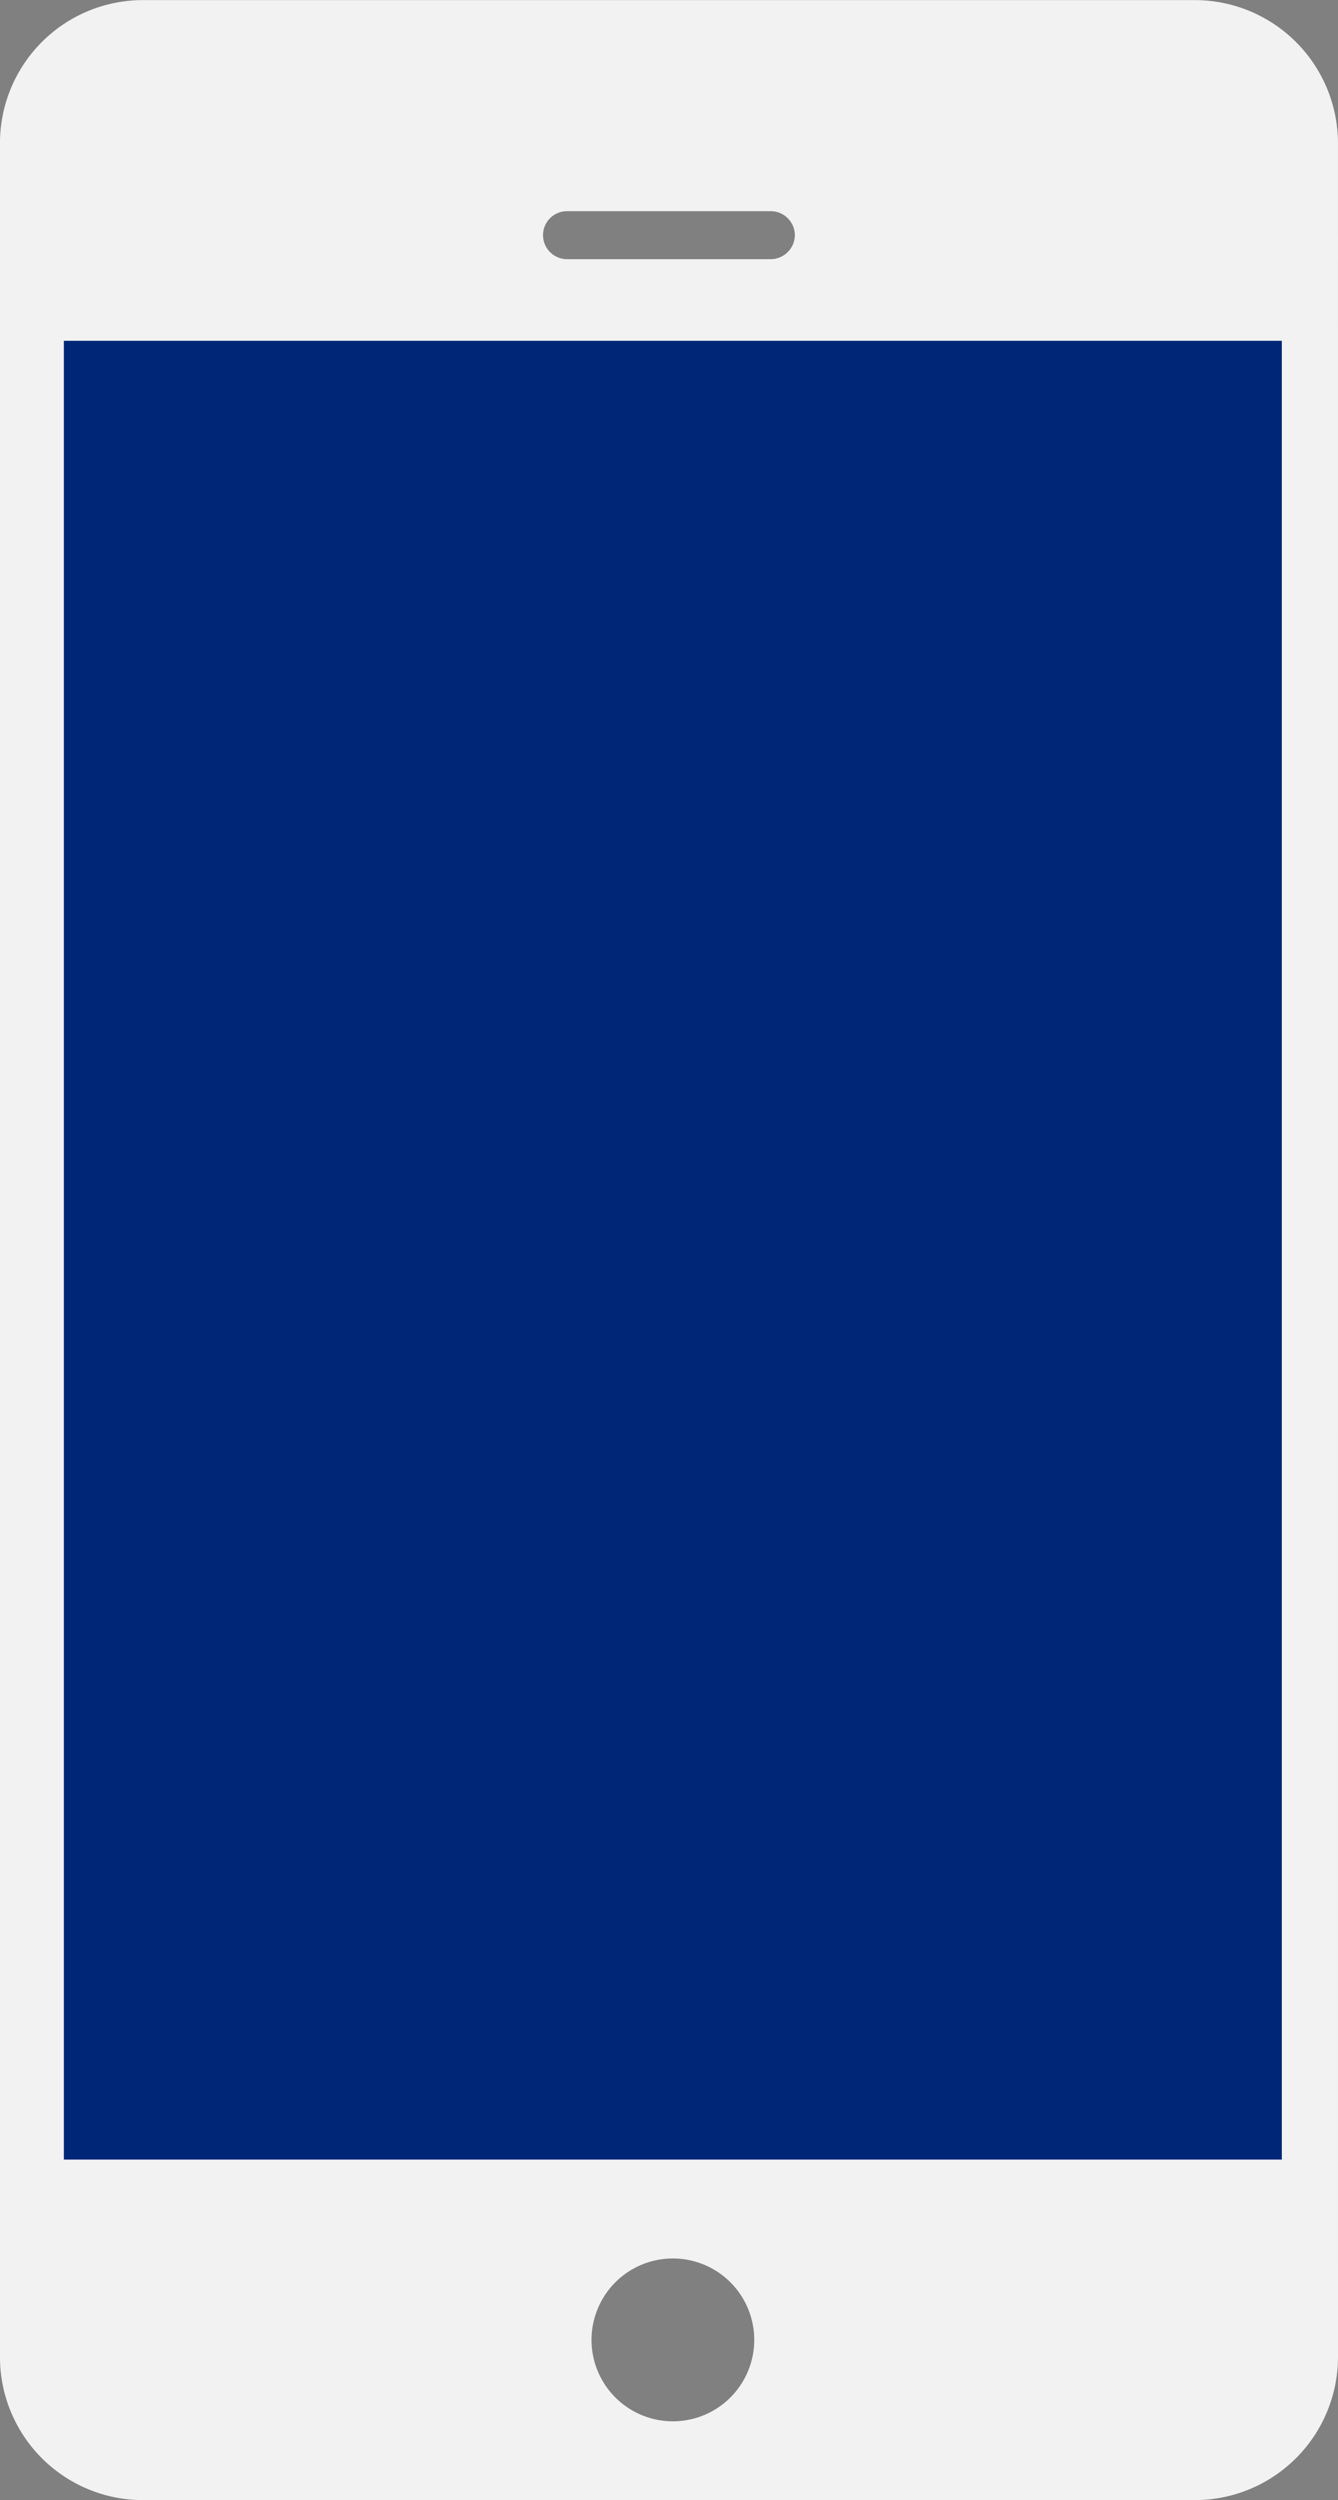 <svg xmlns="http://www.w3.org/2000/svg" width="54.267" height="101.335" viewBox="0 0 54.267 101.335">
    <rect x="0" y="0" width="54.267" height="101.335" fill="#808080" stroke="none"/>
    <g id="Group_725" transform="translate(-52.686 -3)">
        <g id="Group_85" transform="translate(52.686 3)">
            <path id="Path_358" d="M70.863,142.628a5.809,5.809,0,0,1-5.812,5.8H22.395a5.8,5.8,0,0,1-5.8-5.8V52.9a5.8,5.8,0,0,1,5.8-5.8H65.05a5.809,5.809,0,0,1,5.812,5.8Zm-23.676-.7a3.3,3.3,0,1,0-3.3,3.306A3.3,3.3,0,0,0,47.187,141.925Zm1.648-85.3a.982.982,0,0,0-.982-.973H39.593a.974.974,0,0,0-.973.973h0a.977.977,0,0,0,.973.973h8.259a.985.985,0,0,0,.982-.973Z" transform="translate(-16.596 -47.096)" fill="#f2f2f2"/>
            <rect id="Rectangle_777" width="49.399" height="73.717" transform="translate(2.59 13.813)" fill="#002677"/>
        </g>
    </g>
</svg>
